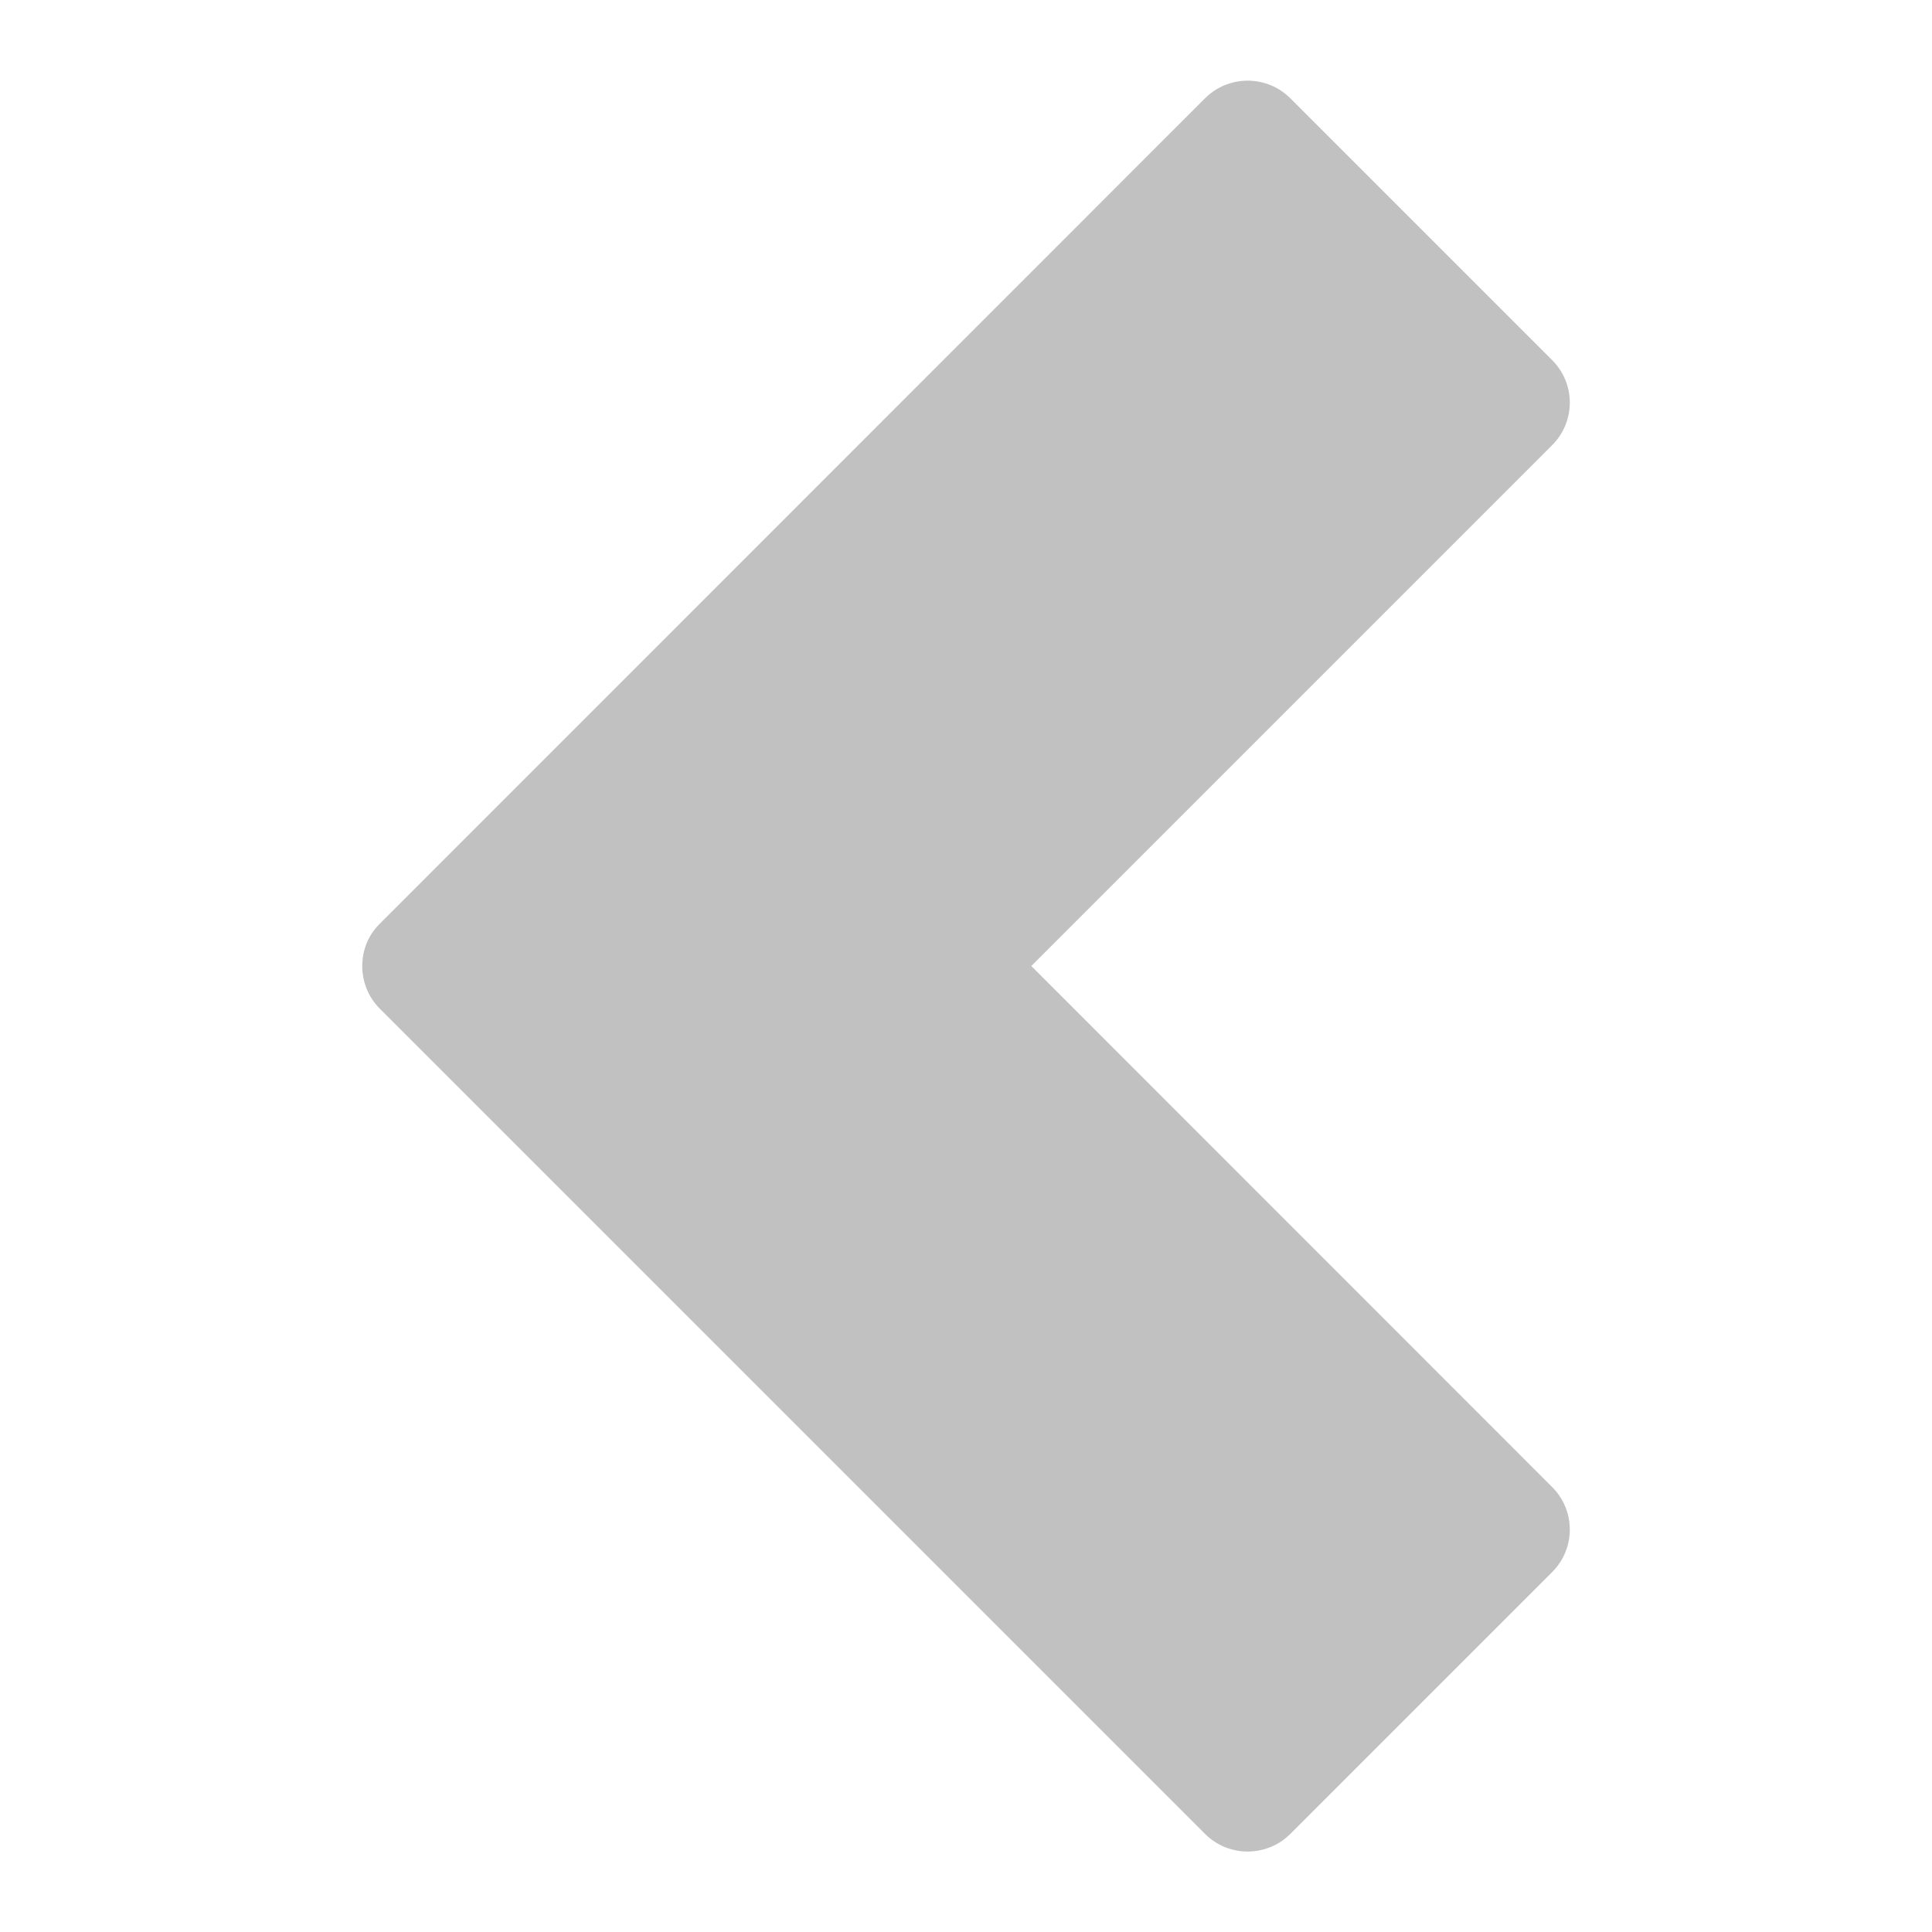 <svg width="10" height="10" viewBox="0 0 10 10" fill="none" xmlns="http://www.w3.org/2000/svg">
<g opacity="0.3">
<path d="M8.033 8.138C8.156 8.016 8.156 7.818 8.033 7.696L5.338 5L8.033 2.305C8.156 2.183 8.156 1.985 8.033 1.863L6.679 0.509C6.557 0.387 6.359 0.387 6.237 0.509L1.967 4.78C1.905 4.84 1.875 4.92 1.875 5C1.875 5.08 1.905 5.16 1.966 5.221L6.237 9.492C6.359 9.614 6.557 9.614 6.679 9.492L8.033 8.138Z" fill="#2E2F31"/>
</g>
</svg>
